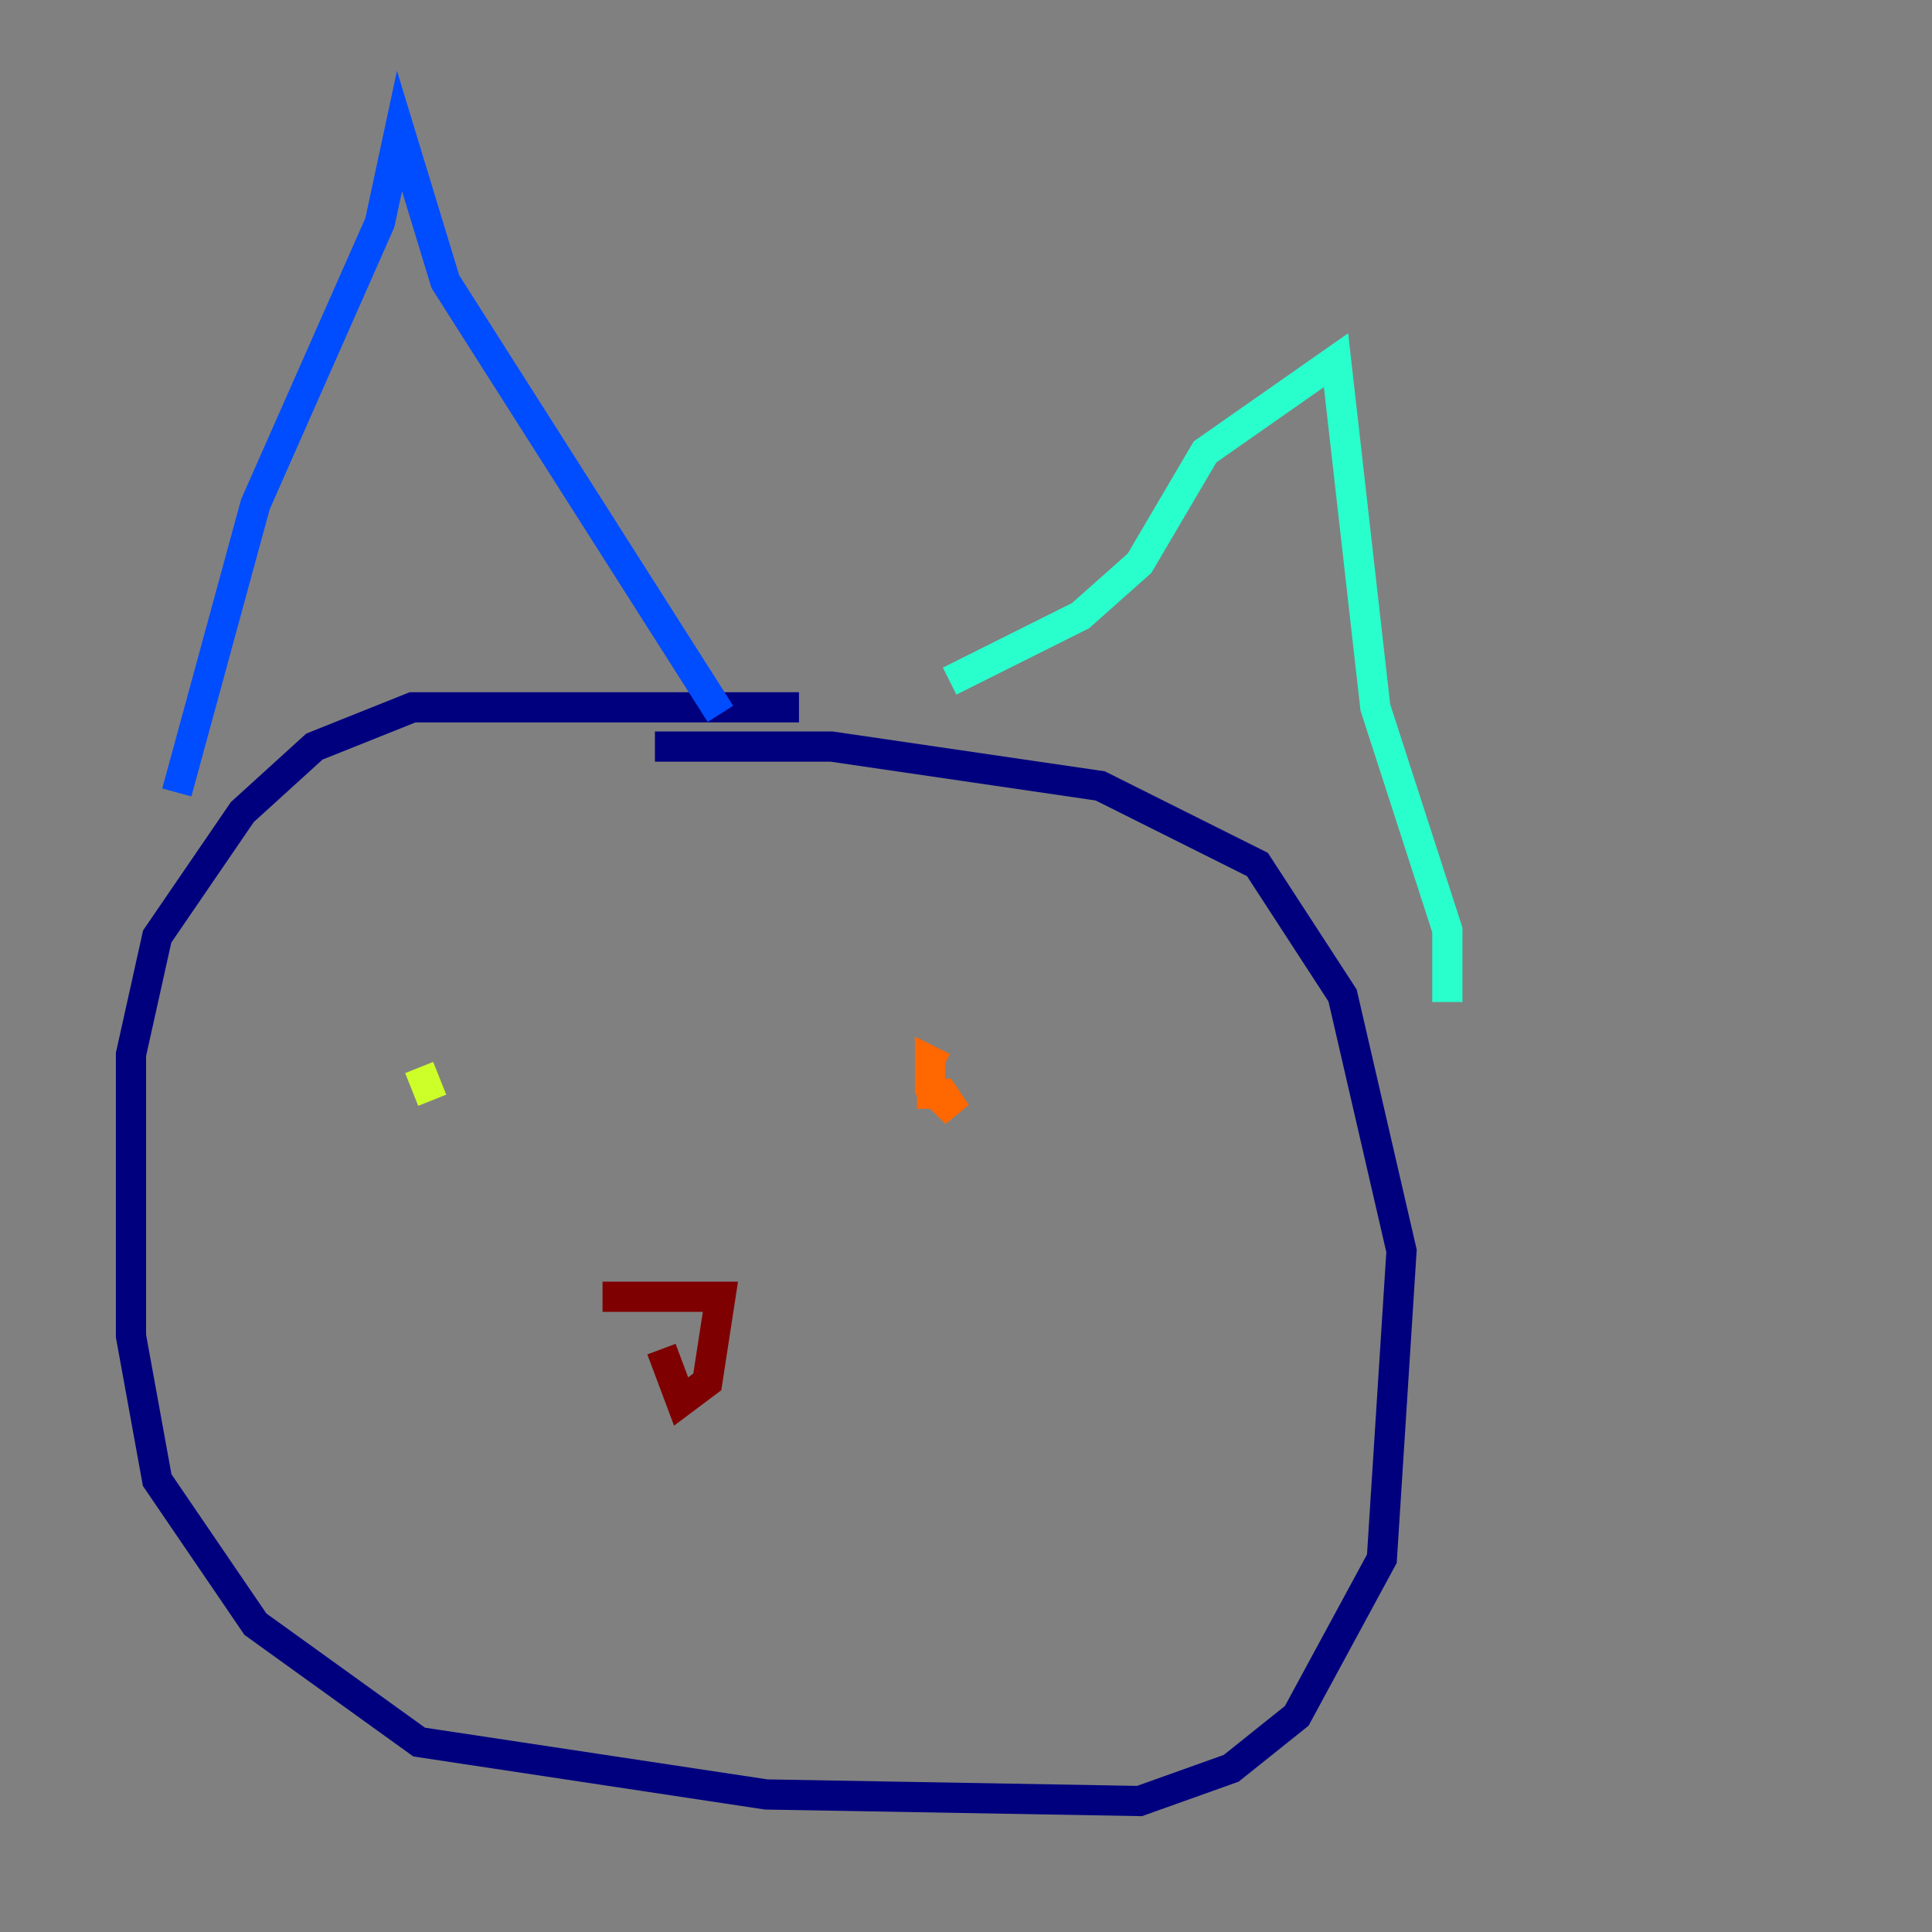 <?xml version="1.0" encoding="utf-8" ?>
<svg baseProfile="tiny" height="128" version="1.2" viewBox="0,0,128,128" width="128" xmlns="http://www.w3.org/2000/svg" xmlns:ev="http://www.w3.org/2001/xml-events" xmlns:xlink="http://www.w3.org/1999/xlink"><rect x="0" y="0" width="128" height="128" fill="#808080" stroke="none"/><defs /><polyline fill="none" points="52.936,46.861 27.336,46.861 20.827,49.464 16.054,53.803 10.414,62.047 8.678,69.858 8.678,88.515 10.414,98.061 16.922,107.607 27.77,115.417 50.766,118.888 75.498,119.322 81.573,117.153 85.912,113.681 91.552,103.268 92.854,82.875 88.949,65.953 83.308,57.275 72.895,52.068 55.105,49.464 43.39,49.464" stroke="#00007f" stroke-width="2" /><polyline fill="none" points="11.715,52.502 16.922,33.41 25.166,14.752 26.468,8.678 29.505,18.658 47.729,47.295" stroke="#004cff" stroke-width="2" /><polyline fill="none" points="62.915,45.125 71.593,40.786 75.498,37.315 79.837,29.939 88.515,23.864 91.119,46.861 95.891,61.614 95.891,66.386" stroke="#29ffcd" stroke-width="2" /><polyline fill="none" points="27.77,70.725 28.637,72.895" stroke="#cdff29" stroke-width="2" /><polyline fill="none" points="60.746,72.461 62.481,72.461 63.349,73.763 61.614,72.027 61.614,70.291 62.481,70.725" stroke="#ff6700" stroke-width="2" /><polyline fill="none" points="39.919,85.912 47.729,85.912 46.861,91.552 45.125,92.854 43.824,89.383" stroke="#7f0000" stroke-width="2" /></svg>